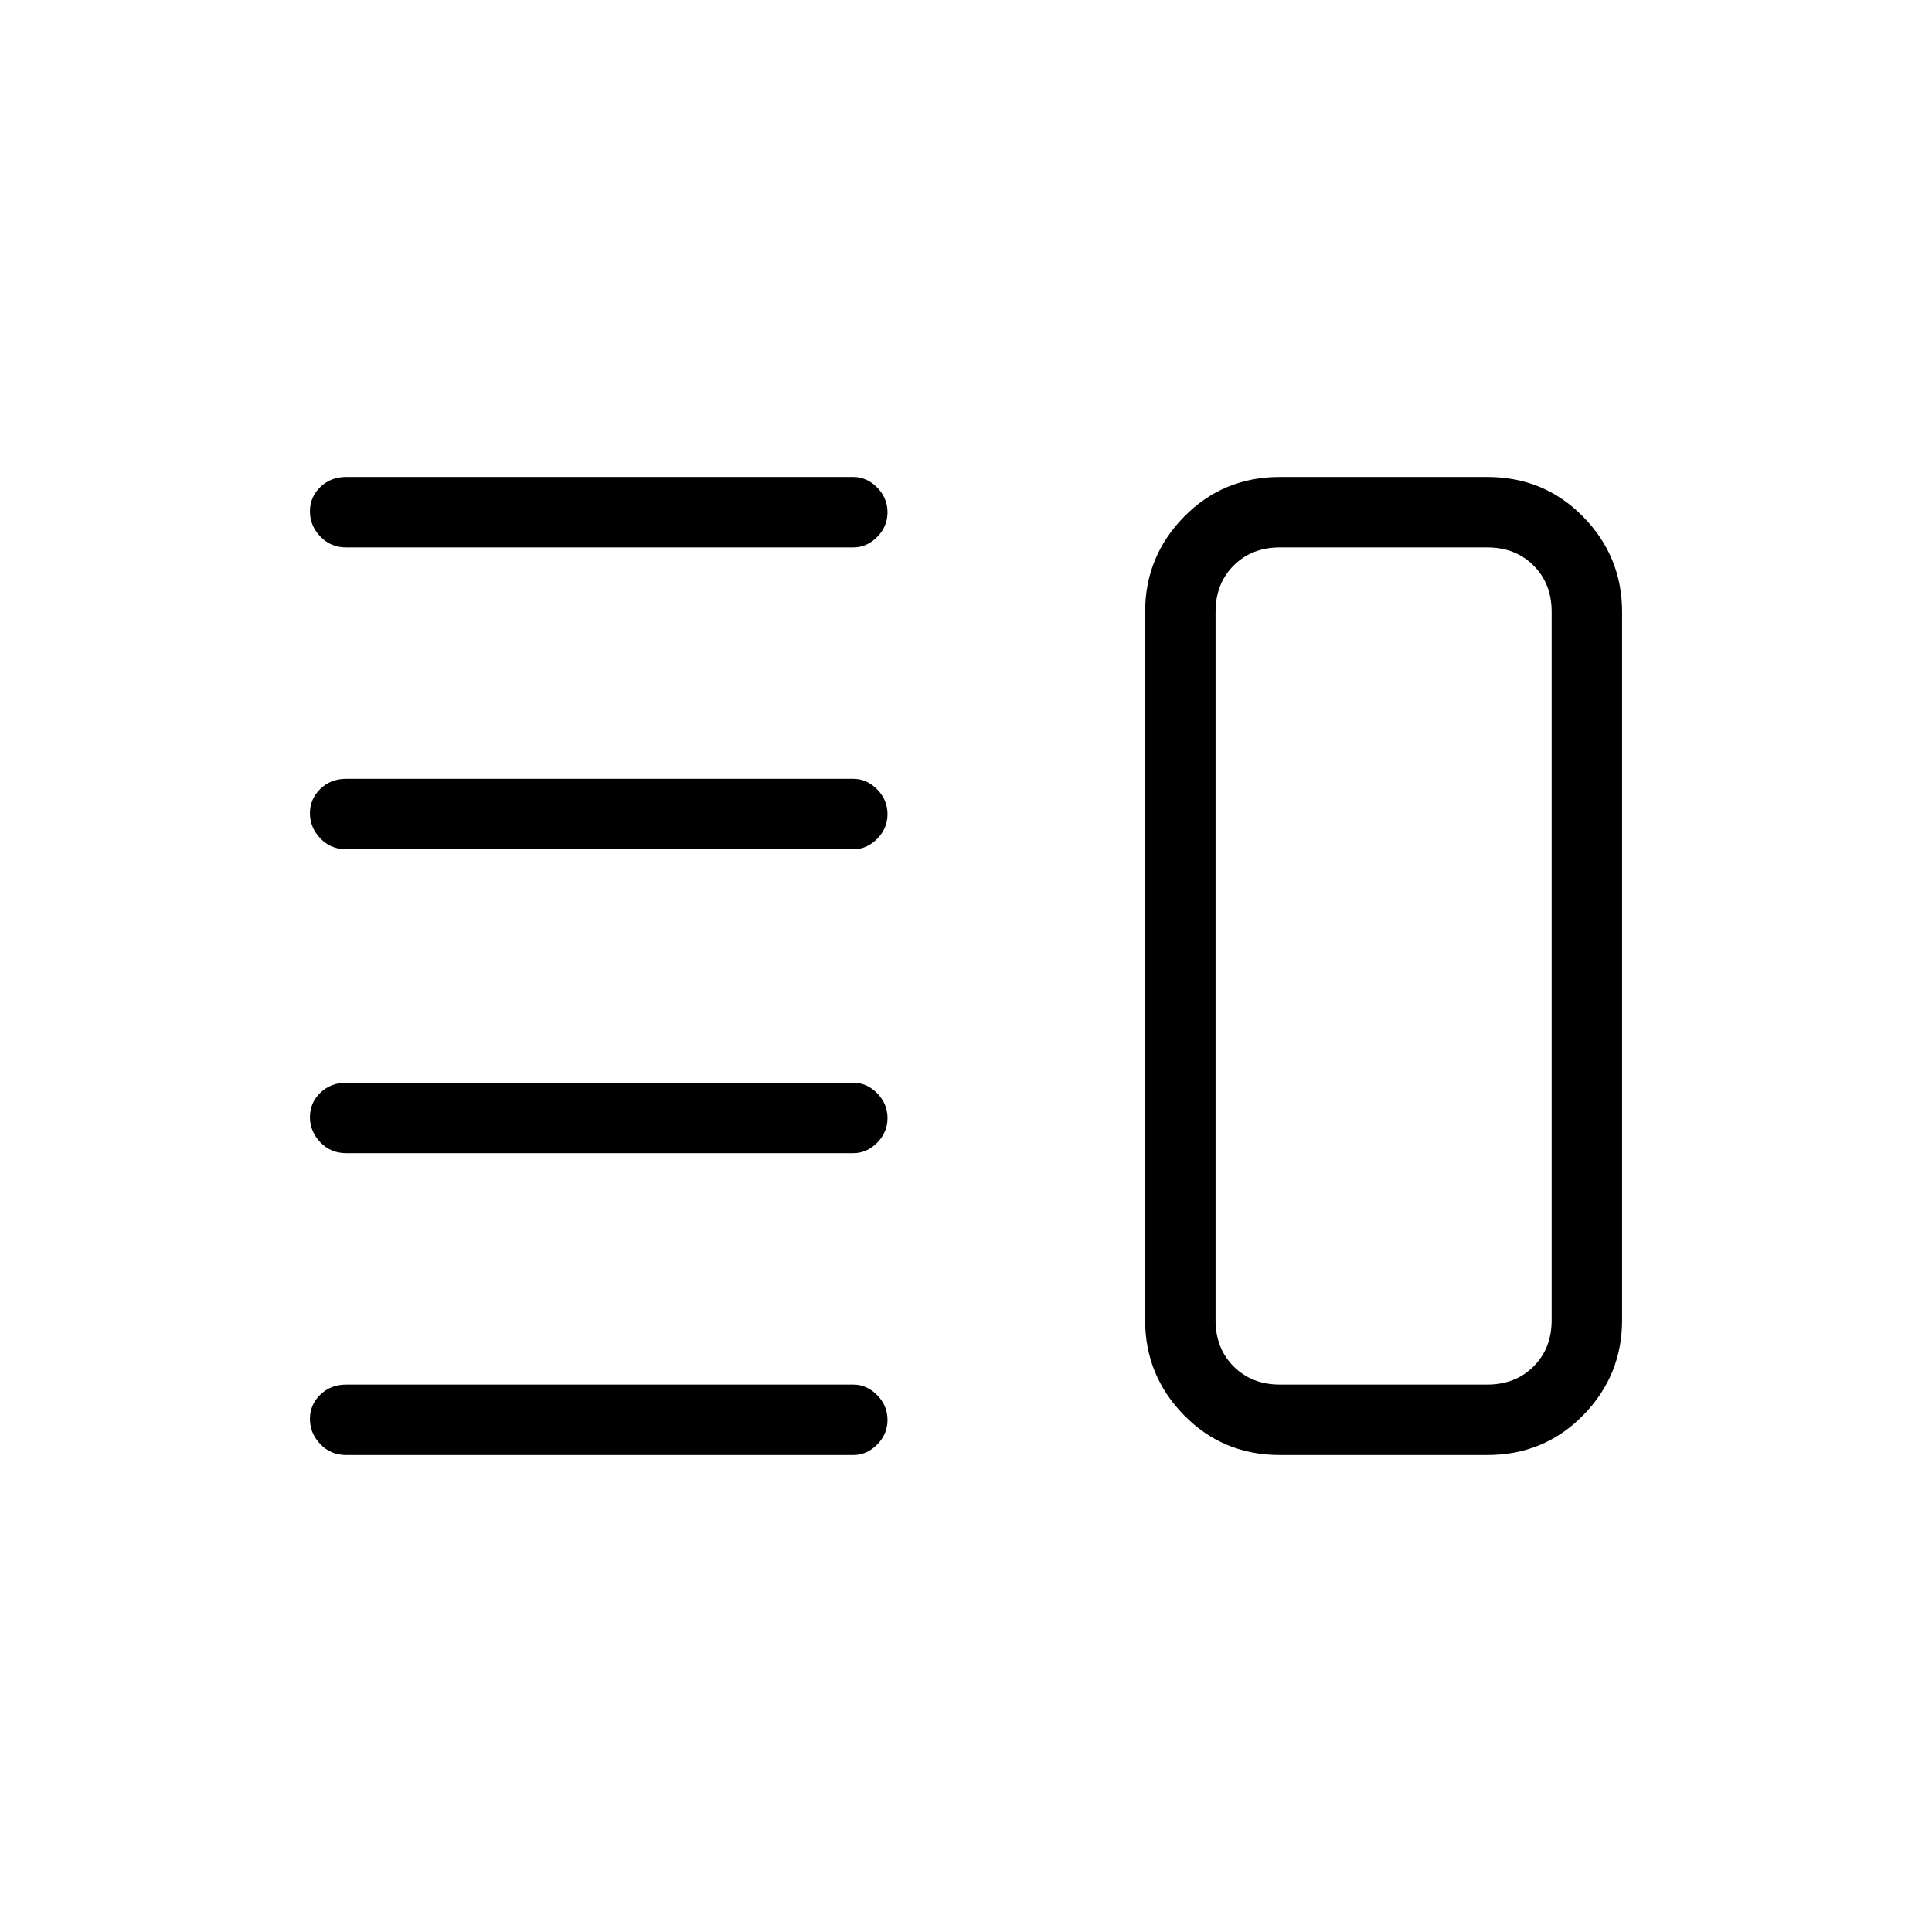 <svg xmlns="http://www.w3.org/2000/svg" height="48" viewBox="0 -960 960 960" width="48"><path d="M172-387q-7.68 0-12.84-5.41t-5.16-12.5q0-7.09 5.16-12.09t12.84-5h252q6.7 0 11.85 5.23 5.15 5.23 5.15 12.31 0 7.09-5.15 12.28Q430.7-387 424-387H172Zm0 150q-7.68 0-12.84-5.41t-5.16-12.5q0-7.09 5.16-12.09t12.84-5h252q6.7 0 11.85 5.23 5.15 5.23 5.15 12.31 0 7.09-5.15 12.28Q430.7-237 424-237H172Zm0-301q-7.68 0-12.84-5.41t-5.16-12.5q0-7.09 5.16-12.09t12.84-5h252q6.7 0 11.85 5.23 5.15 5.23 5.15 12.31 0 7.09-5.15 12.28Q430.7-538 424-538H172Zm0-150q-7.68 0-12.84-5.41t-5.16-12.5q0-7.09 5.16-12.09t12.84-5h252q6.7 0 11.85 5.23 5.15 5.23 5.15 12.31 0 7.09-5.15 12.28Q430.7-688 424-688H172Zm464 451q-28.28 0-47.64-19.75T569-304v-352q0-27.5 19.36-47.25T636-723h103q28.28 0 47.64 19.75T806-656v352q0 27.5-19.36 47.25T739-237H636Zm0-35h103q14 0 23-9t9-23v-352q0-14-9-23t-23-9H636q-14 0-23 9t-9 23v352q0 14 9 23t23 9Zm52-208Z"/></svg>